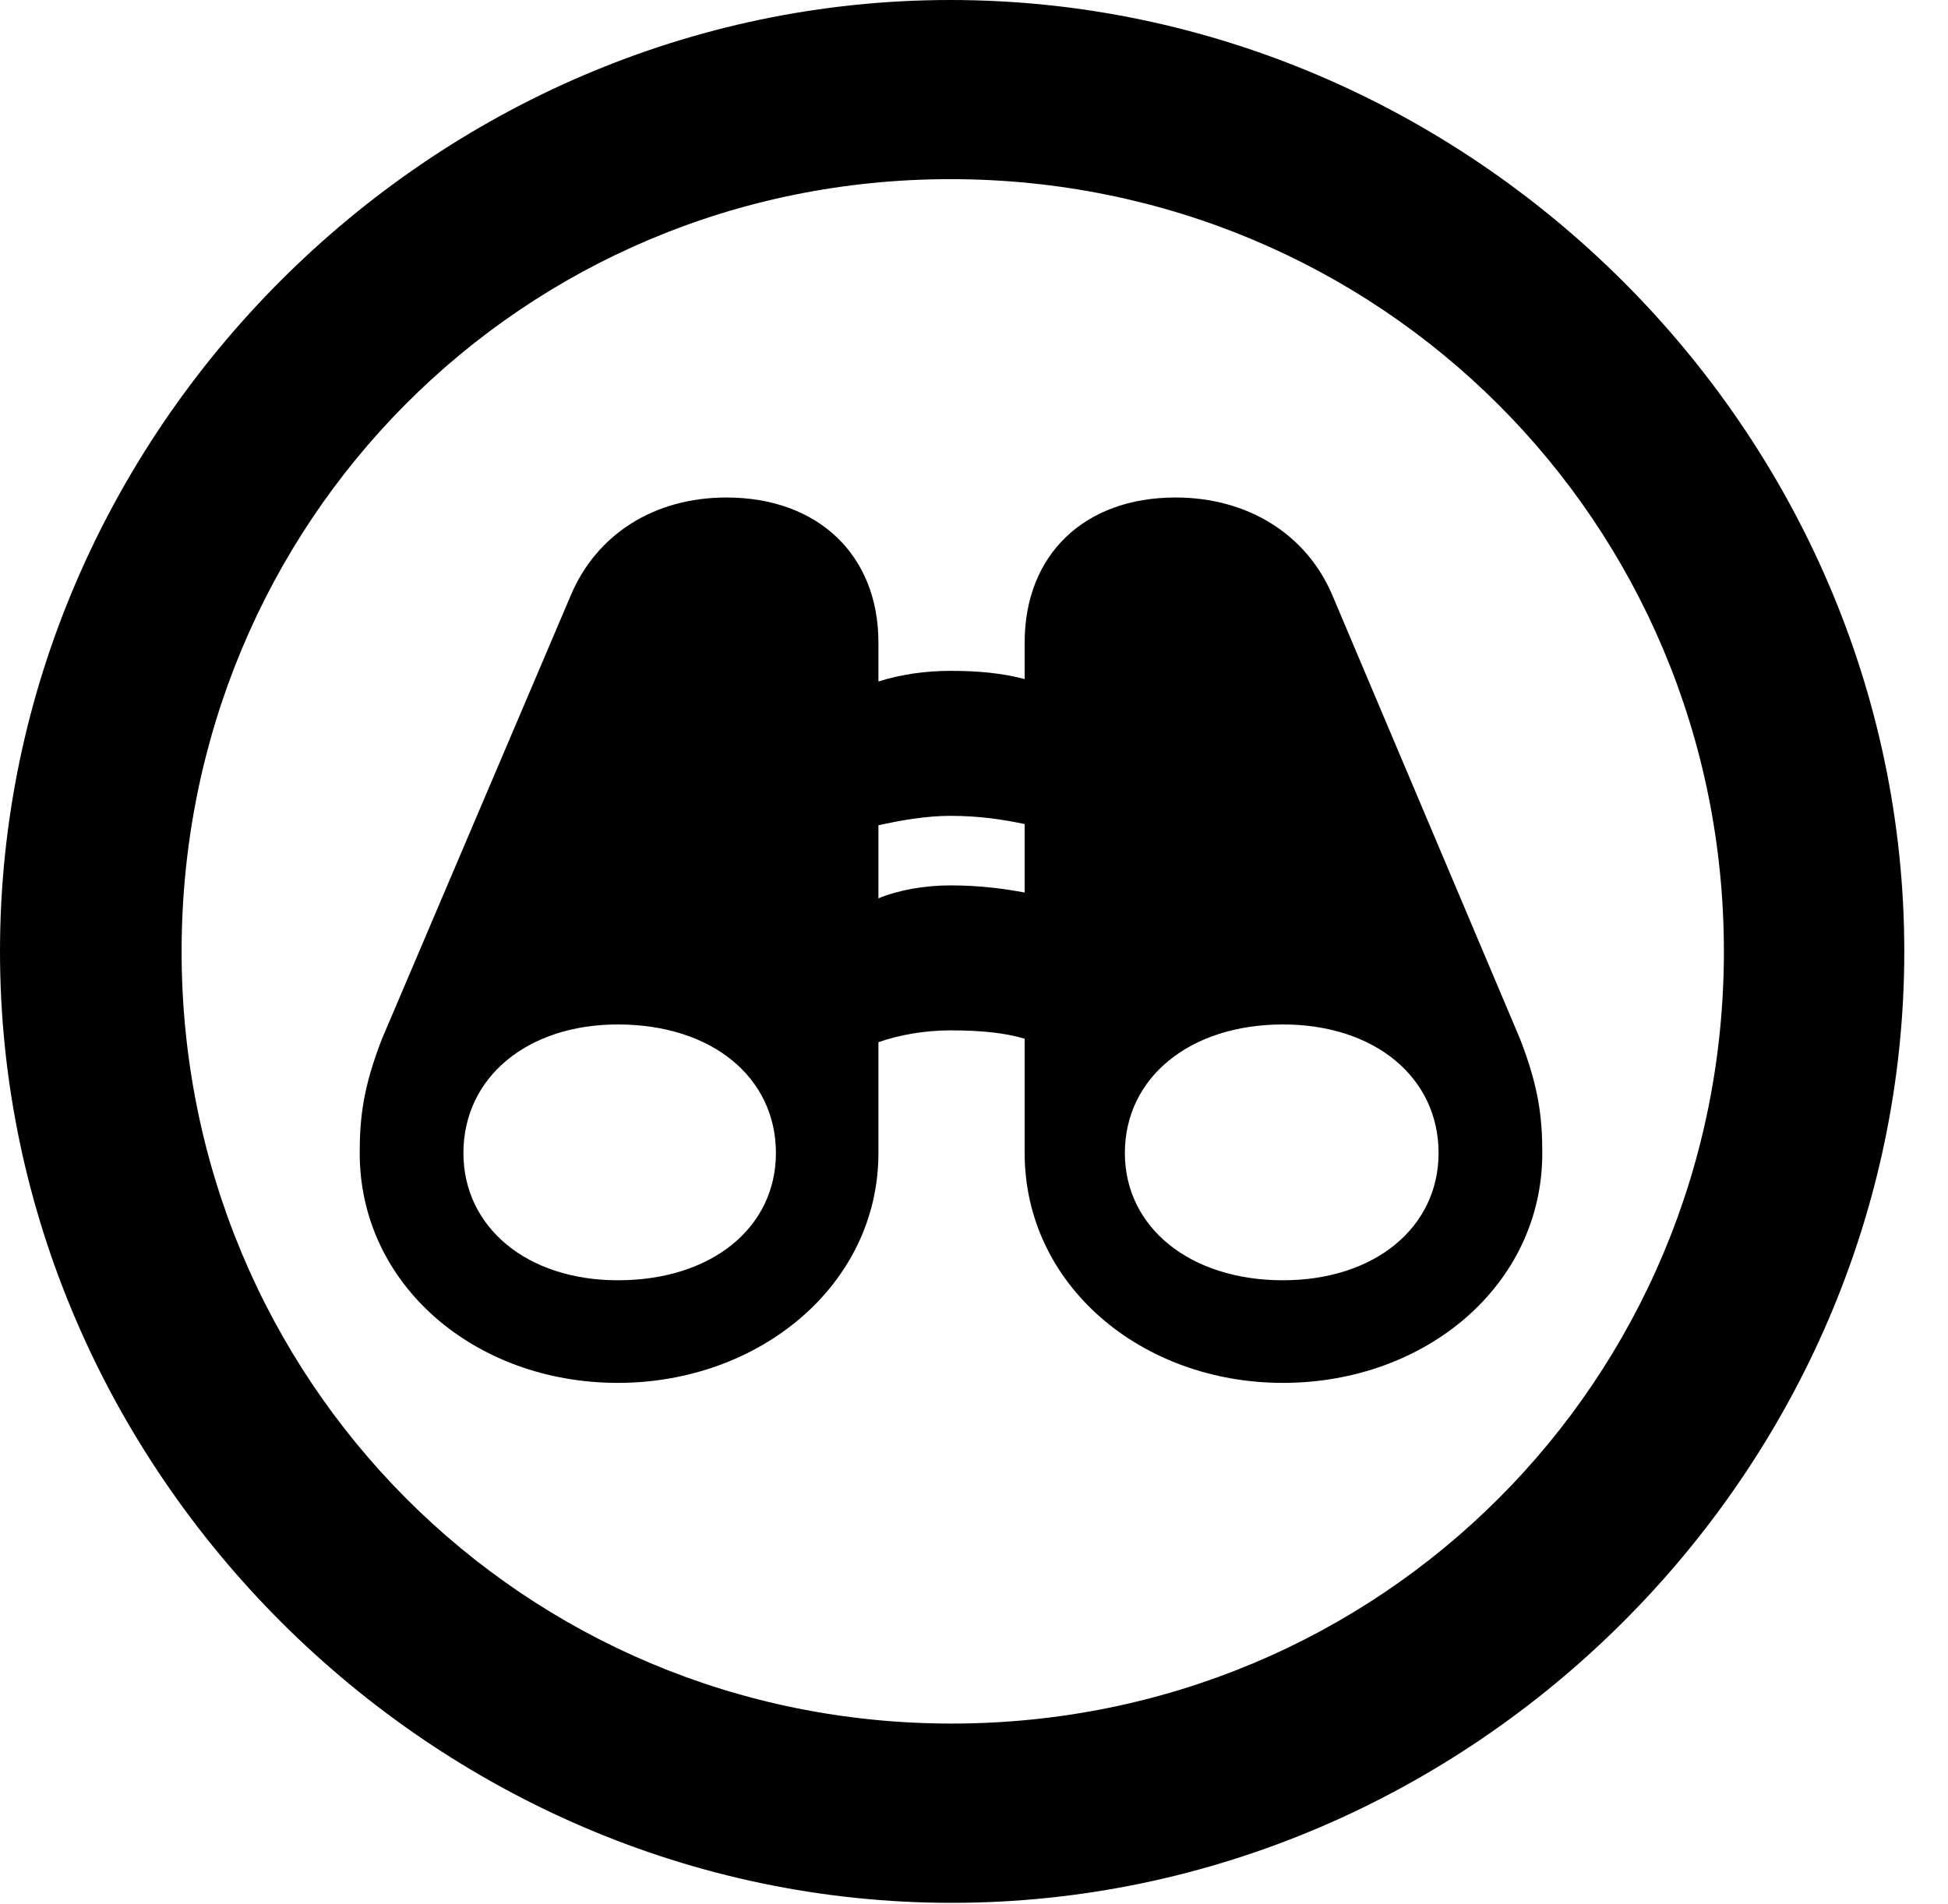 <svg version="1.1" xmlns="http://www.w3.org/2000/svg" xmlns:xlink="http://www.w3.org/1999/xlink" width="16.133" height="15.771" viewBox="0 0 16.133 15.771">
 <g>
  <rect height="15.771" opacity="0" width="16.133" x="0" y="0"/>
  <path d="M7.881 15.762C12.188 15.762 15.771 12.188 15.771 7.881C15.771 3.574 12.178 0 7.871 0C3.574 0 0 3.574 0 7.881C0 12.188 3.584 15.762 7.881 15.762ZM7.881 14.277C4.336 14.277 1.504 11.435 1.504 7.881C1.504 4.326 4.326 1.484 7.871 1.484C11.426 1.484 14.277 4.326 14.277 7.881C14.277 11.435 11.435 14.277 7.881 14.277Z" fill="currentColor"/>
  <path d="M2.979 9.551C2.979 10.645 3.936 11.455 5.117 11.455C6.289 11.455 7.275 10.645 7.275 9.551L7.275 8.633C7.441 8.574 7.656 8.535 7.871 8.535C8.125 8.535 8.32 8.555 8.486 8.604L8.486 9.551C8.486 10.645 9.453 11.455 10.625 11.455C11.807 11.455 12.773 10.645 12.773 9.551C12.773 9.258 12.744 9.004 12.588 8.604L11.035 4.932C10.82 4.424 10.332 4.121 9.736 4.121C8.975 4.121 8.486 4.6 8.486 5.322L8.486 5.625C8.301 5.576 8.105 5.557 7.871 5.557C7.666 5.557 7.461 5.586 7.275 5.645L7.275 5.322C7.275 4.6 6.777 4.121 6.016 4.121C5.42 4.121 4.941 4.424 4.727 4.932L3.164 8.604C3.008 9.004 2.979 9.258 2.979 9.551ZM3.838 9.551C3.838 8.926 4.365 8.486 5.117 8.486C5.898 8.486 6.426 8.926 6.426 9.551C6.426 10.166 5.898 10.605 5.117 10.605C4.365 10.605 3.838 10.166 3.838 9.551ZM9.316 9.551C9.316 8.926 9.854 8.486 10.625 8.486C11.387 8.486 11.914 8.926 11.914 9.551C11.914 10.166 11.387 10.605 10.625 10.605C9.854 10.605 9.316 10.166 9.316 9.551ZM7.275 7.441L7.275 6.836C7.451 6.797 7.666 6.758 7.871 6.758C8.105 6.758 8.301 6.787 8.486 6.826L8.486 7.393C8.32 7.363 8.125 7.334 7.871 7.334C7.656 7.334 7.441 7.373 7.275 7.441Z" fill="currentColor"/>
 </g>
</svg>
